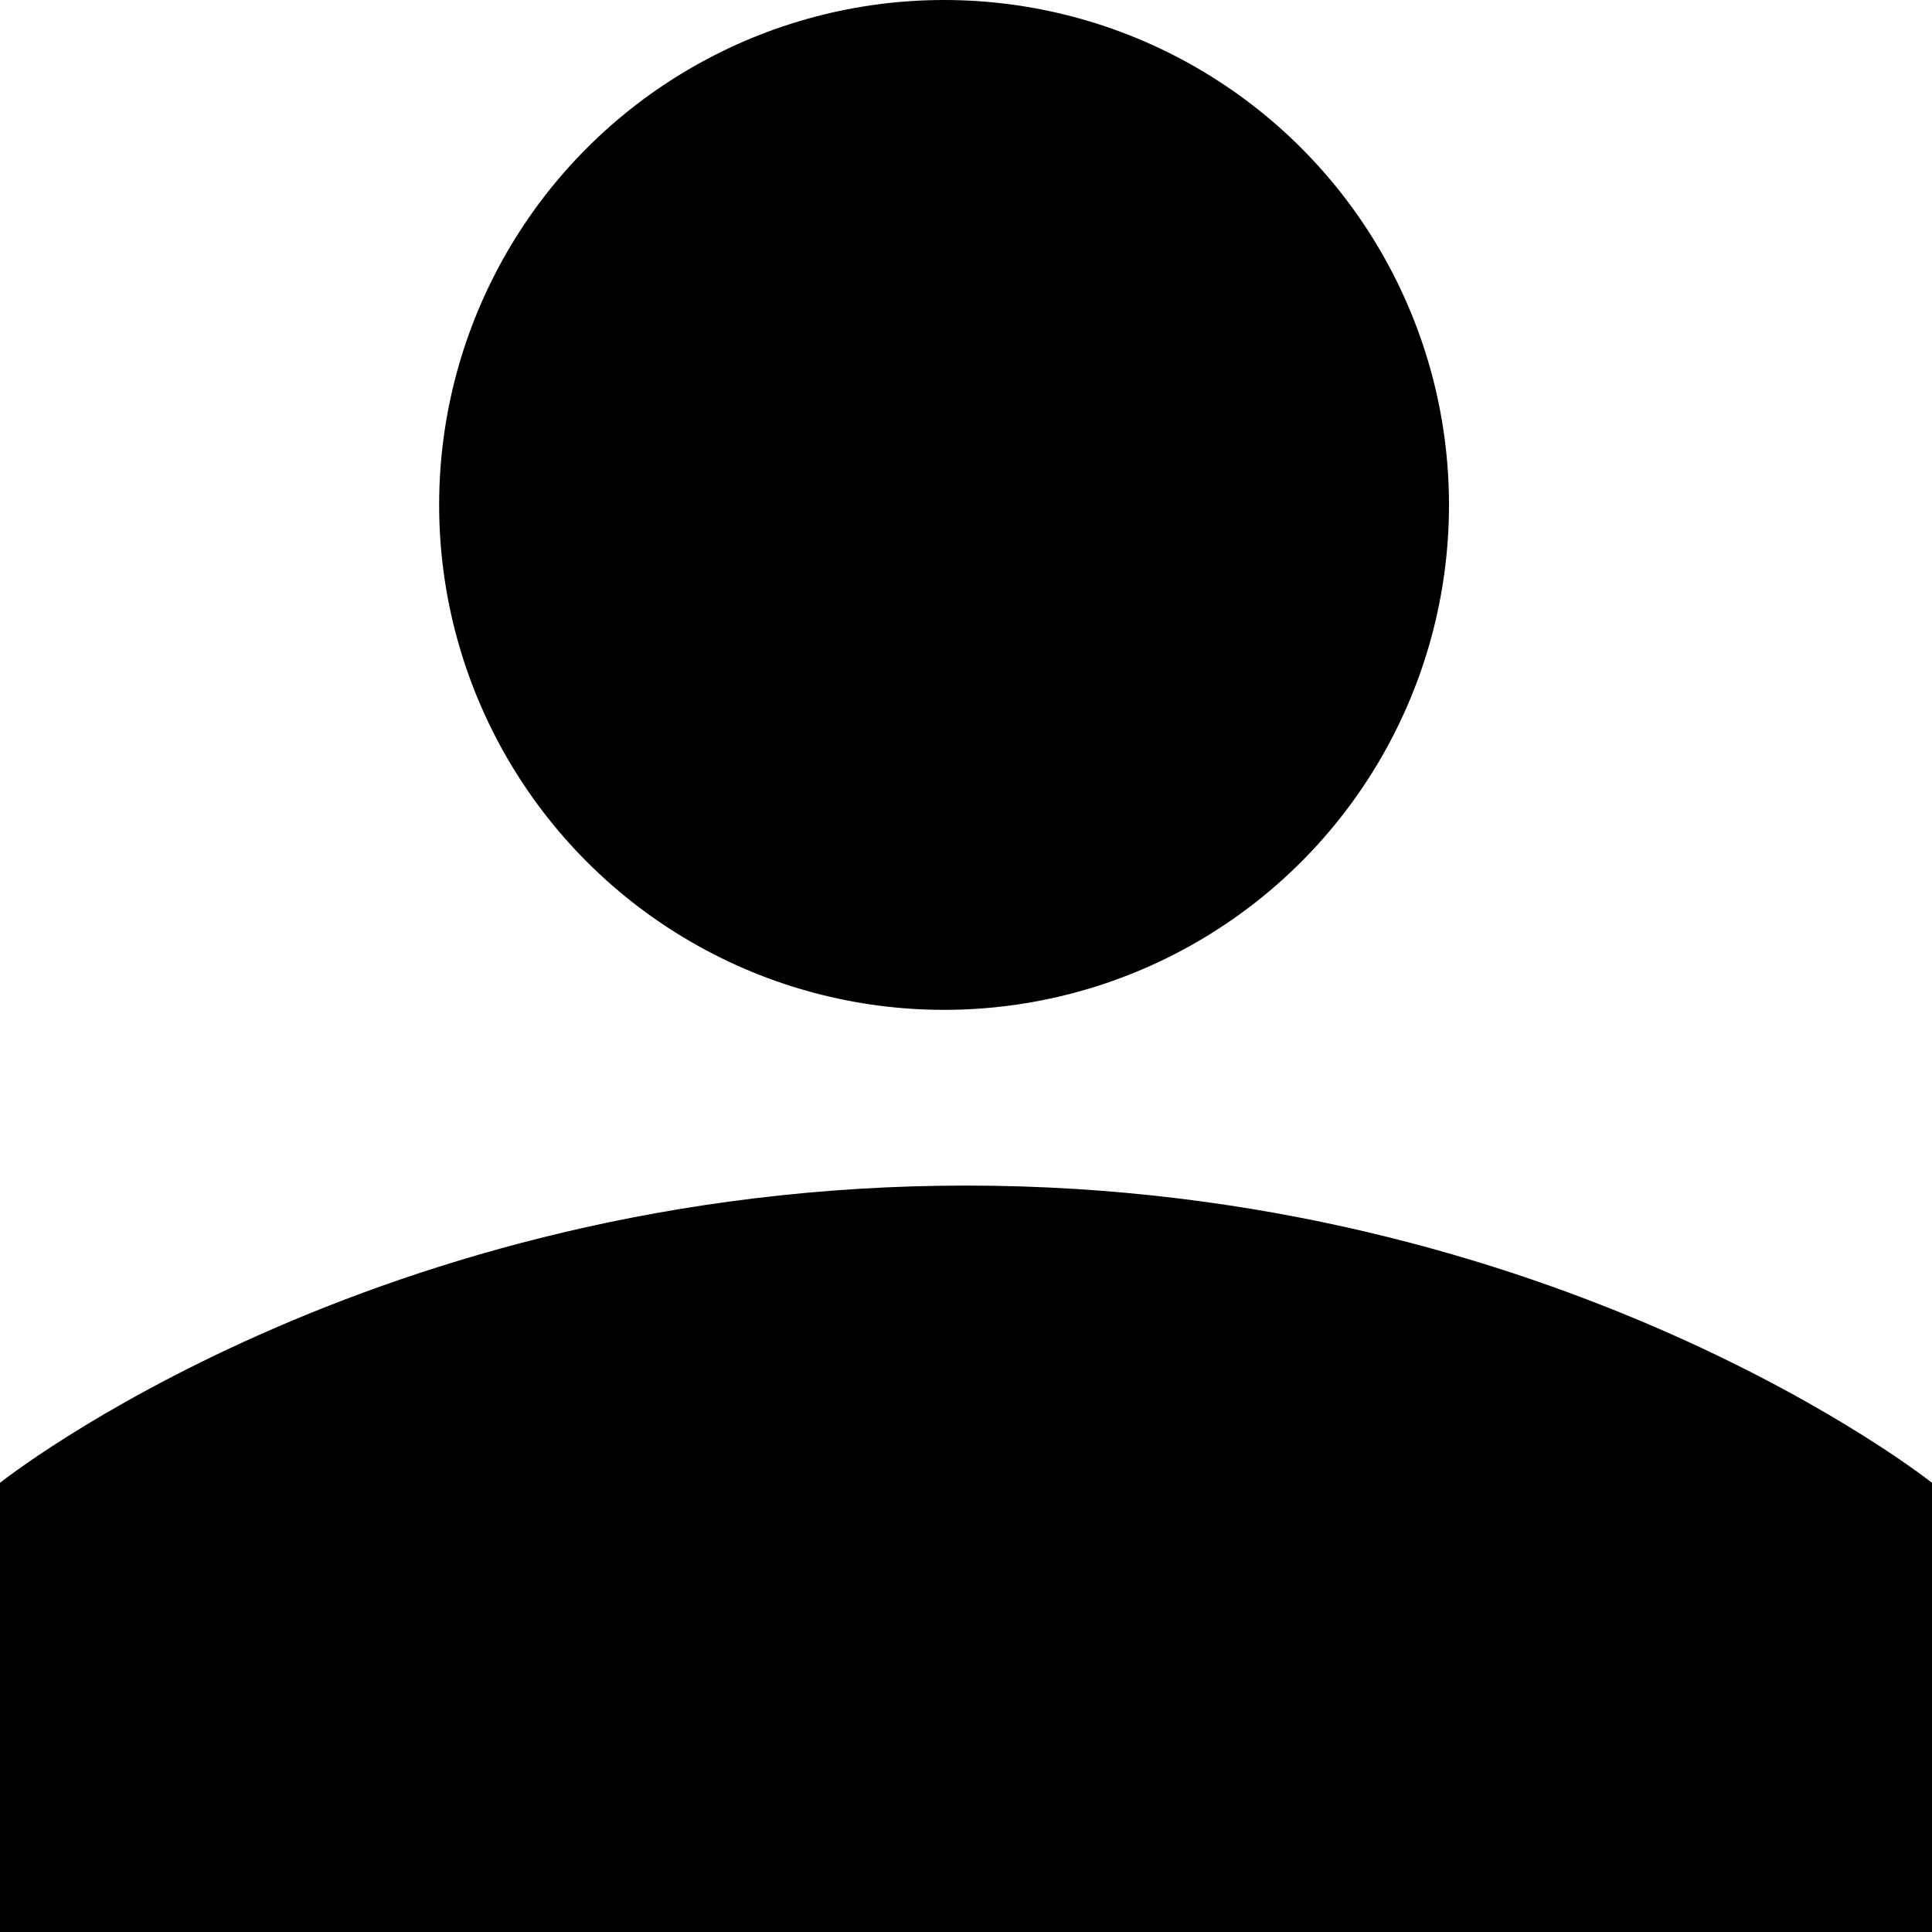 <svg width="20" height="20" viewBox="0 0 20 20" fill="none" xmlns="http://www.w3.org/2000/svg">
<ellipse cx="9.773" cy="5.227" rx="5.227" ry="5.227" fill="black"/>
<path d="M20 20H0V15.35C0 15.35 3.864 12.273 10 12.273C16.136 12.273 20 15.35 20 15.35V20Z" fill="black"/>
</svg>
